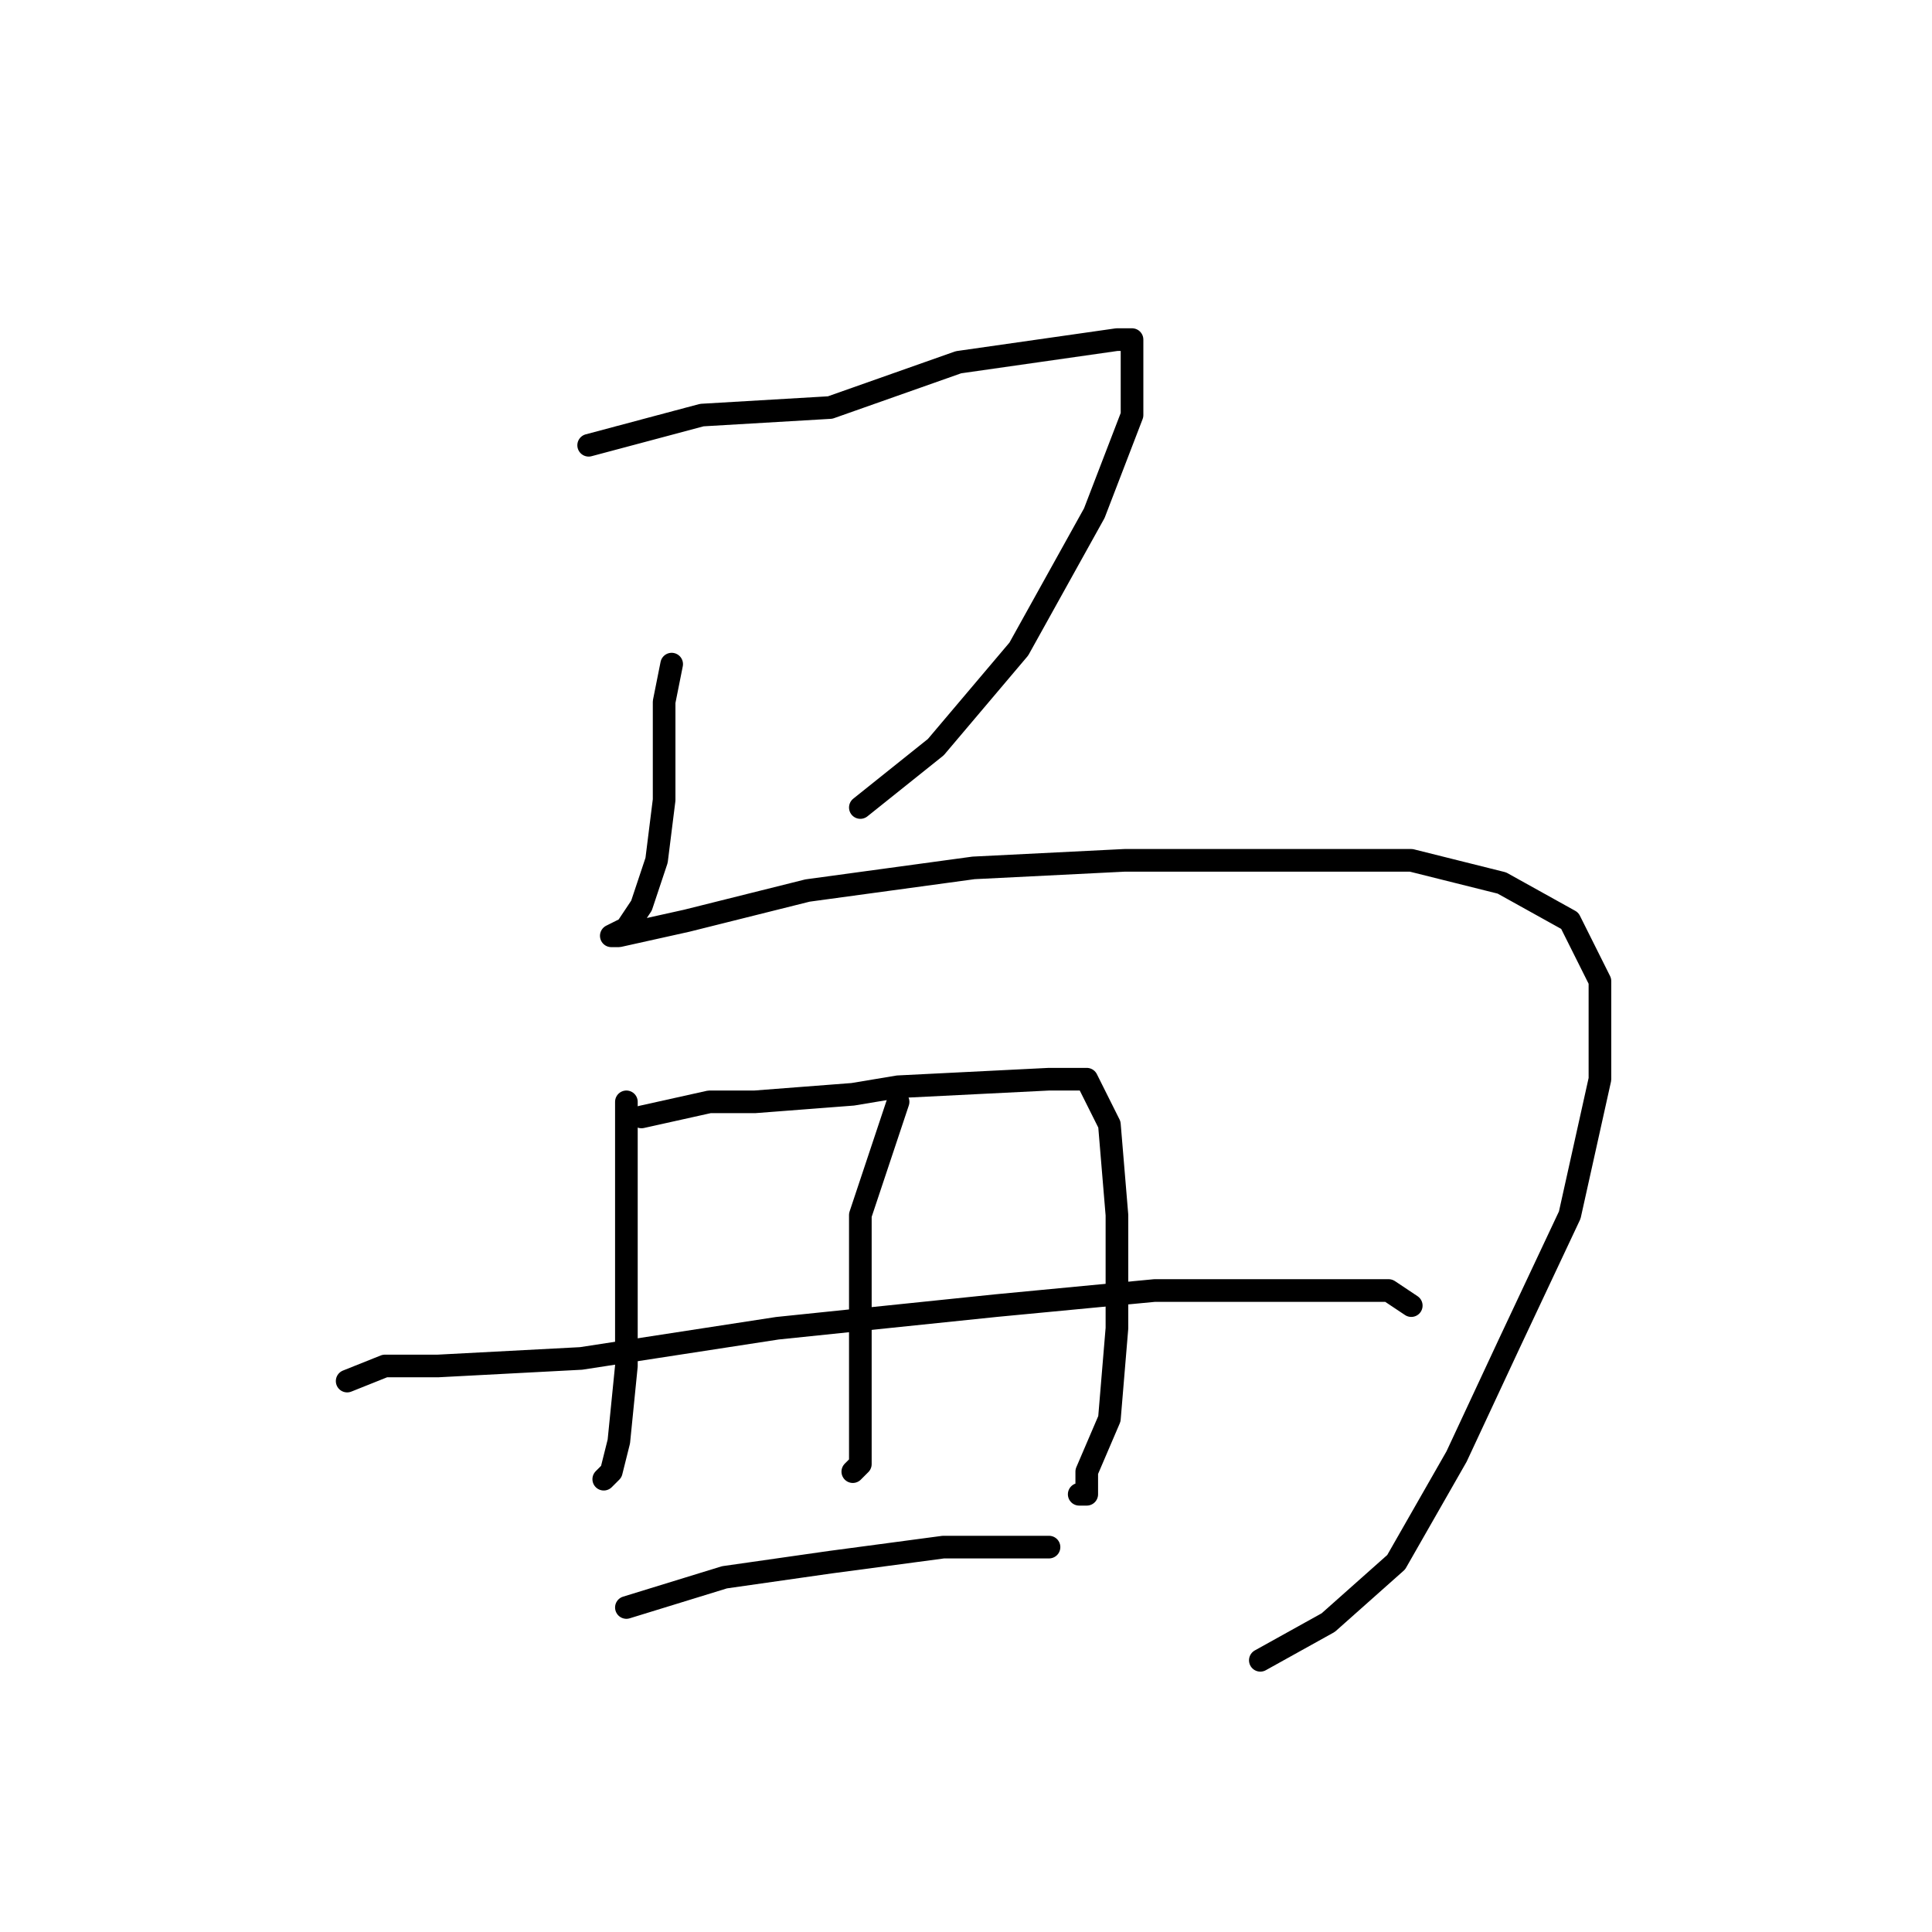 <?xml version="1.0" standalone="no"?>
    <svg width="256" height="256" xmlns="http://www.w3.org/2000/svg" version="1.1">
    <polyline stroke="black" stroke-width="3" stroke-linecap="round" fill="transparent" stroke-linejoin="round" points="78 59 93 55 110 54 127 48 141 46 148 45 150 45 150 55 145 68 135 86 124 99 114 107 114 107 " />
        <polyline stroke="black" stroke-width="3" stroke-linecap="round" fill="transparent" stroke-linejoin="round" points="89 88 88 93 88 97 88 106 87 114 85 120 83 123 81 124 82 124 91 122 107 118 129 115 149 114 169 114 187 114 199 117 208 122 212 130 212 143 208 161 200 178 193 193 185 207 176 215 167 220 167 220 " />
        <polyline stroke="black" stroke-width="3" stroke-linecap="round" fill="transparent" stroke-linejoin="round" points="83 146 83 166 83 174 83 181 82 191 81 195 80 196 80 196 " />
        <polyline stroke="black" stroke-width="3" stroke-linecap="round" fill="transparent" stroke-linejoin="round" points="85 148 94 146 100 146 113 145 119 144 139 143 144 143 147 149 148 161 148 176 147 188 144 195 144 198 143 198 143 198 " />
        <polyline stroke="black" stroke-width="3" stroke-linecap="round" fill="transparent" stroke-linejoin="round" points="119 146 114 161 114 173 114 190 114 194 113 195 113 195 " />
        <polyline stroke="black" stroke-width="3" stroke-linecap="round" fill="transparent" stroke-linejoin="round" points="46 183 51 181 58 181 77 180 103 176 132 173 153 171 173 171 184 171 187 173 187 173 " />
        <polyline stroke="black" stroke-width="3" stroke-linecap="round" fill="transparent" stroke-linejoin="round" points="83 213 96 209 110 207 125 205 139 205 139 205 " />
        </svg>